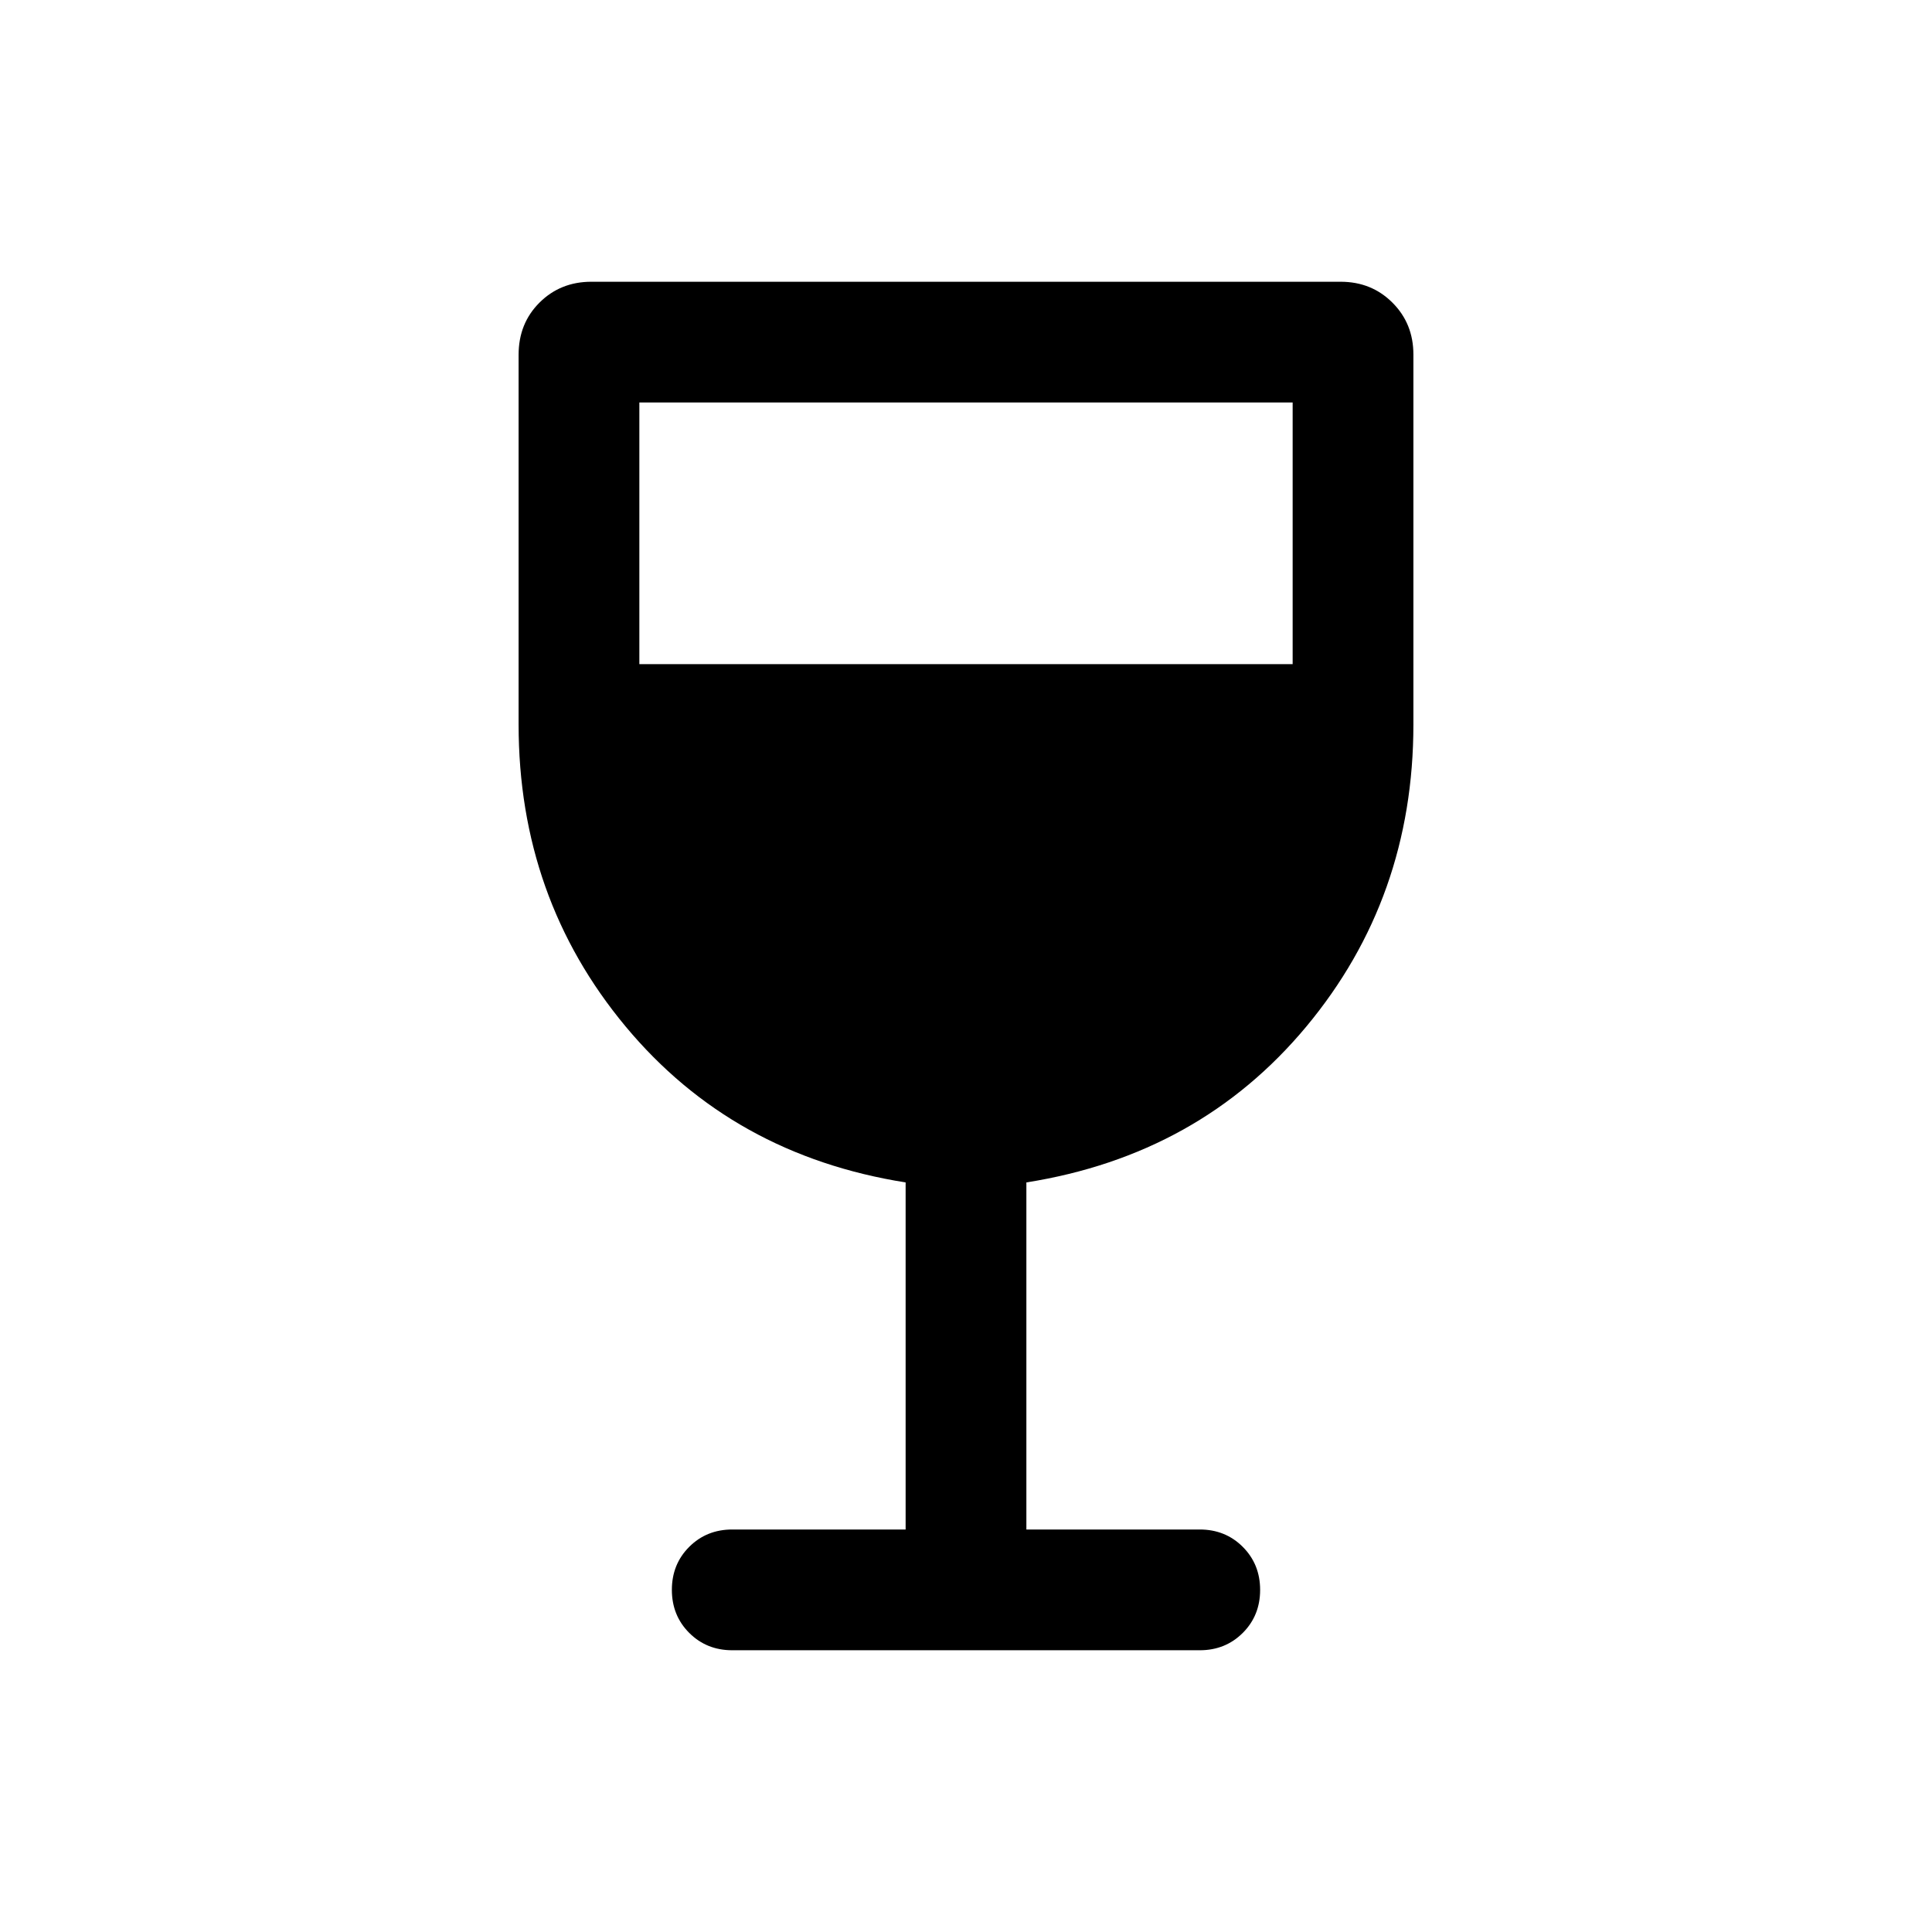 <svg xmlns="http://www.w3.org/2000/svg" height="24" viewBox="0 -960 960 960" width="24"><path d="M450-200v-172.46q-86-13.62-139.15-77.5-53.16-63.89-53.16-150.04v-183.69q0-15.62 10.4-25.96Q278.48-820 293.85-820h372.3q15.37 0 25.76 10.4 10.4 10.39 10.4 25.76V-600q0 86.15-53.16 150.04Q596-386.08 510-372.46V-200h86.15q12.75 0 21.38 8.63 8.62 8.63 8.62 21.38 0 12.76-8.62 21.37-8.63 8.62-21.38 8.62h-232.3q-12.75 0-21.38-8.63-8.62-8.63-8.62-21.38 0-12.76 8.62-21.37 8.63-8.62 21.38-8.62H450ZM317.69-630h324.62v-130H317.69v130Z"/></svg>